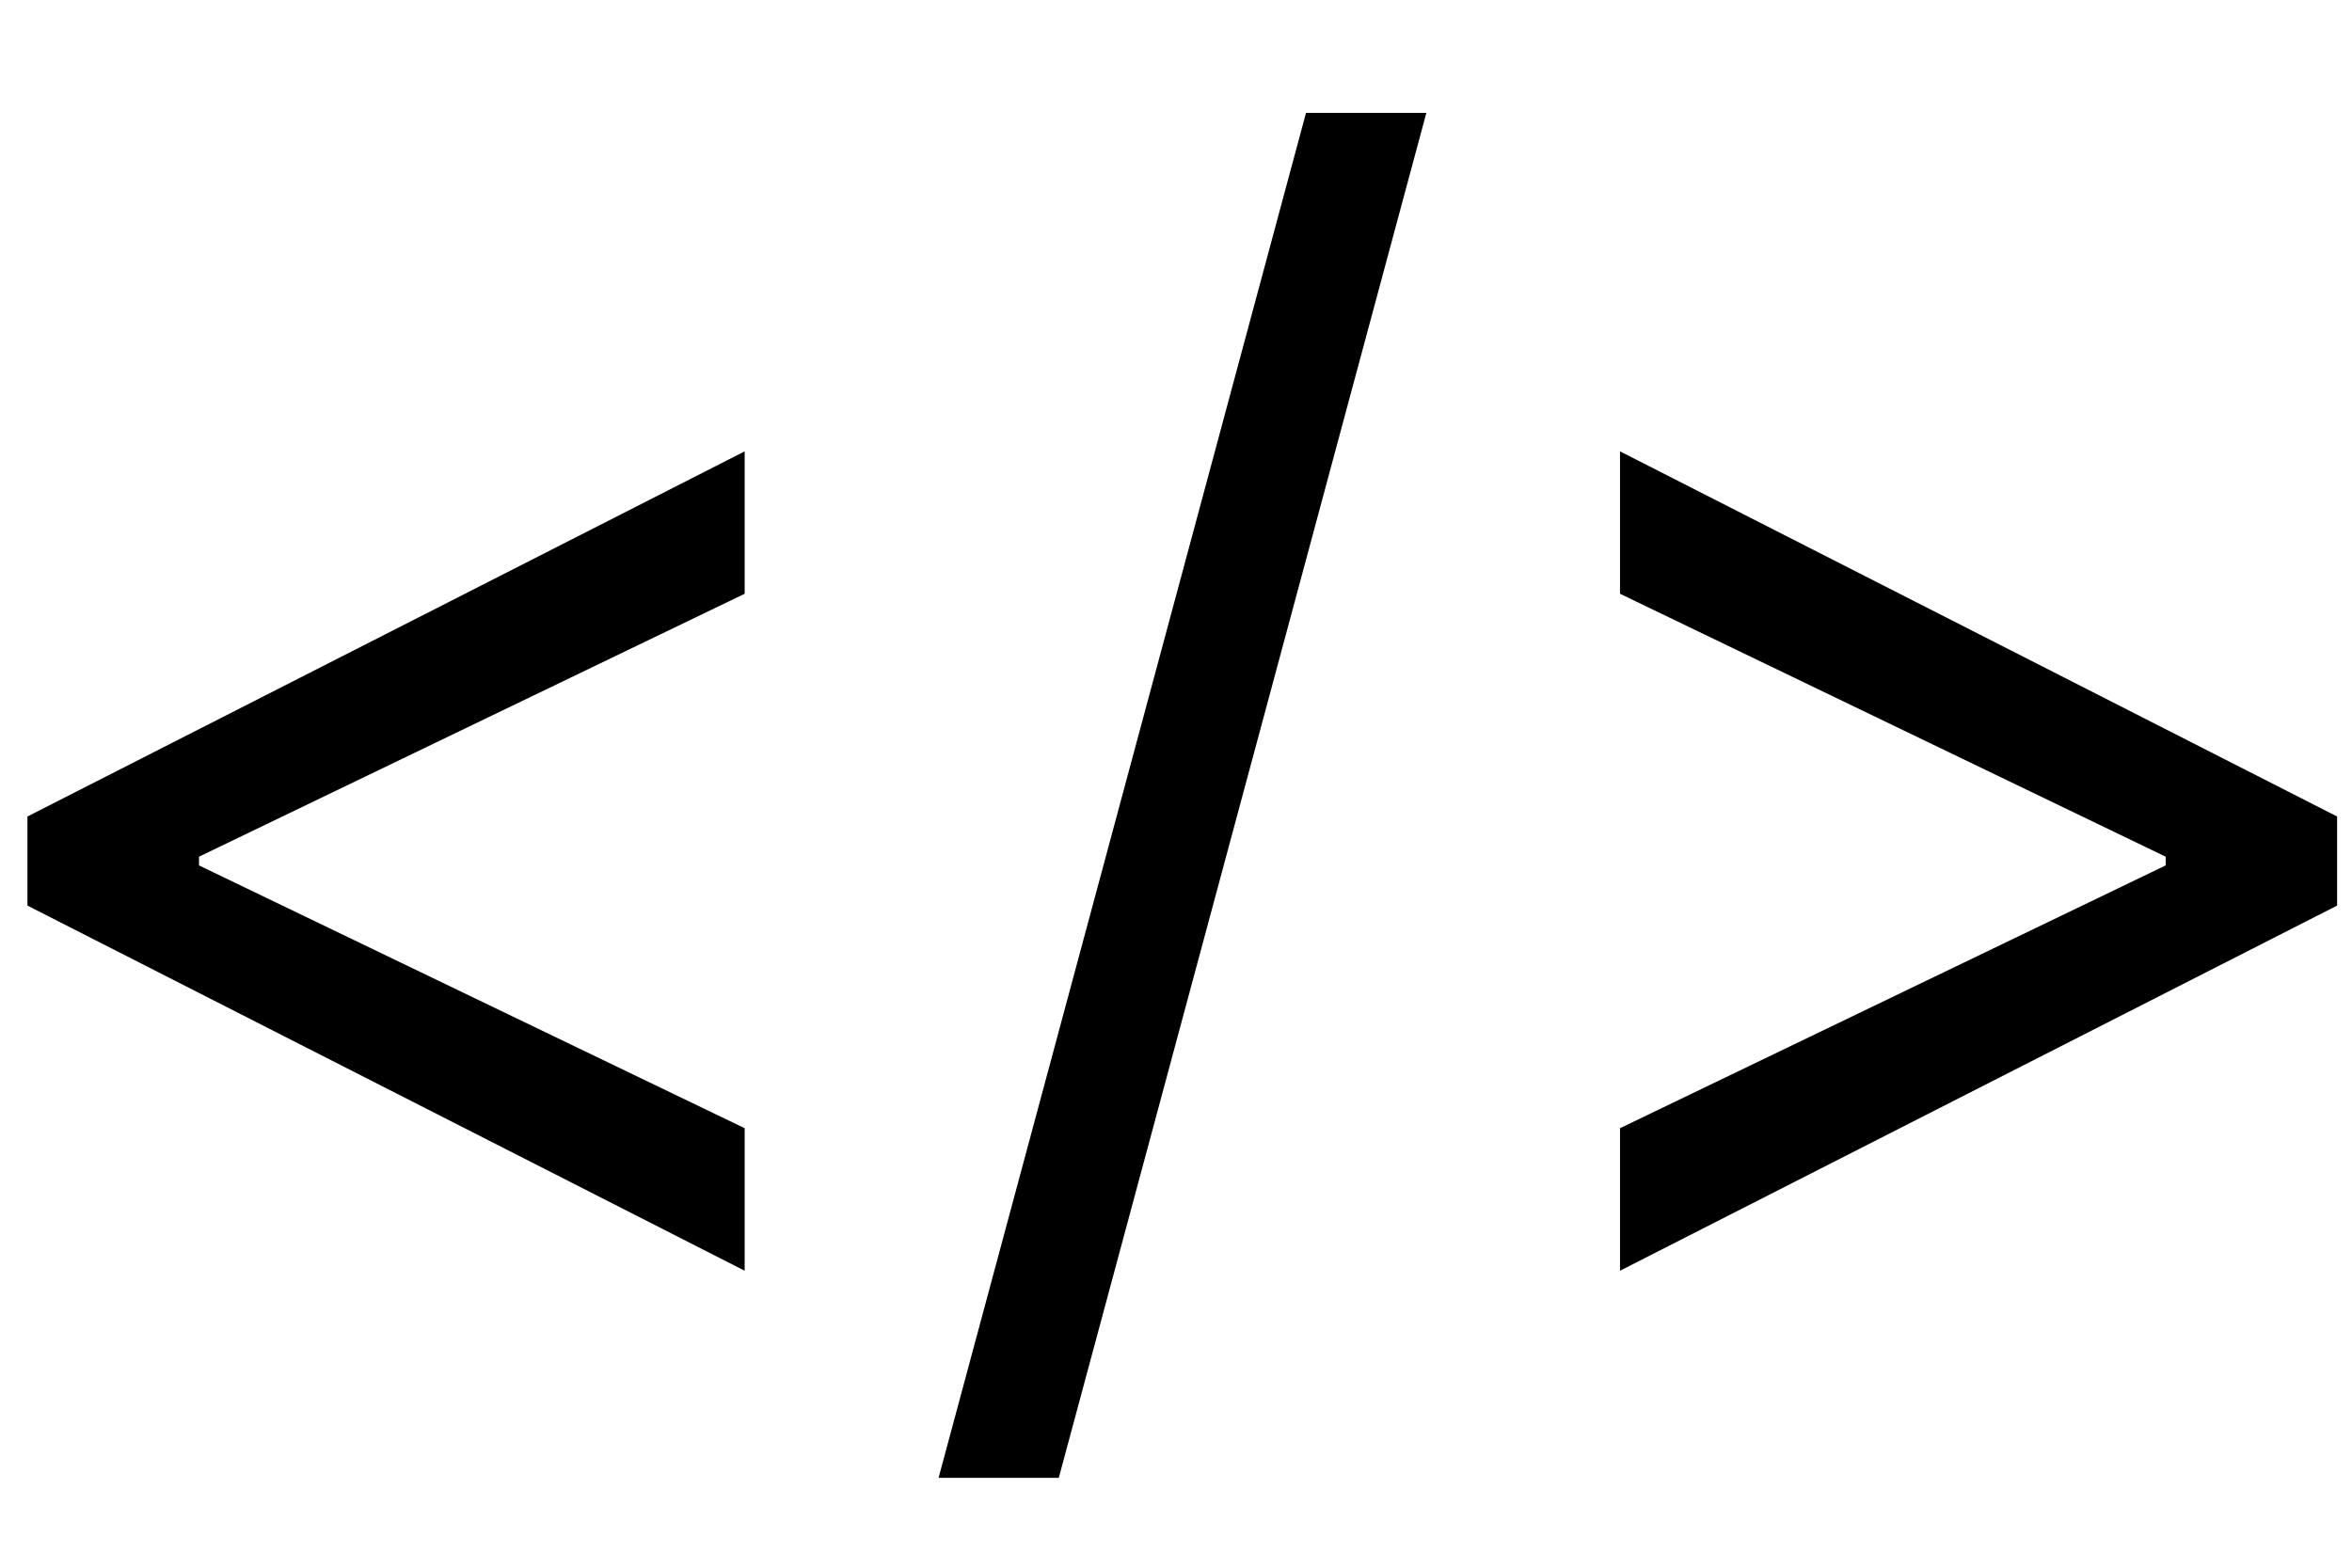 <svg width="18" height="12" viewBox="0 0 18 12" fill="none" xmlns="http://www.w3.org/2000/svg">
<path d="M0.21 6.932V6.25L5.699 3.455V4.545L1.489 6.574L1.523 6.506V6.676L1.489 6.608L5.699 8.636V9.727L0.21 6.932ZM10.916 0.864L8.103 11.312H7.183L9.995 0.864H10.916ZM17.886 6.932L12.398 9.727V8.636L16.608 6.608L16.574 6.676V6.506L16.608 6.574L12.398 4.545V3.455L17.886 6.25V6.932Z" fill="black"/>
</svg>
